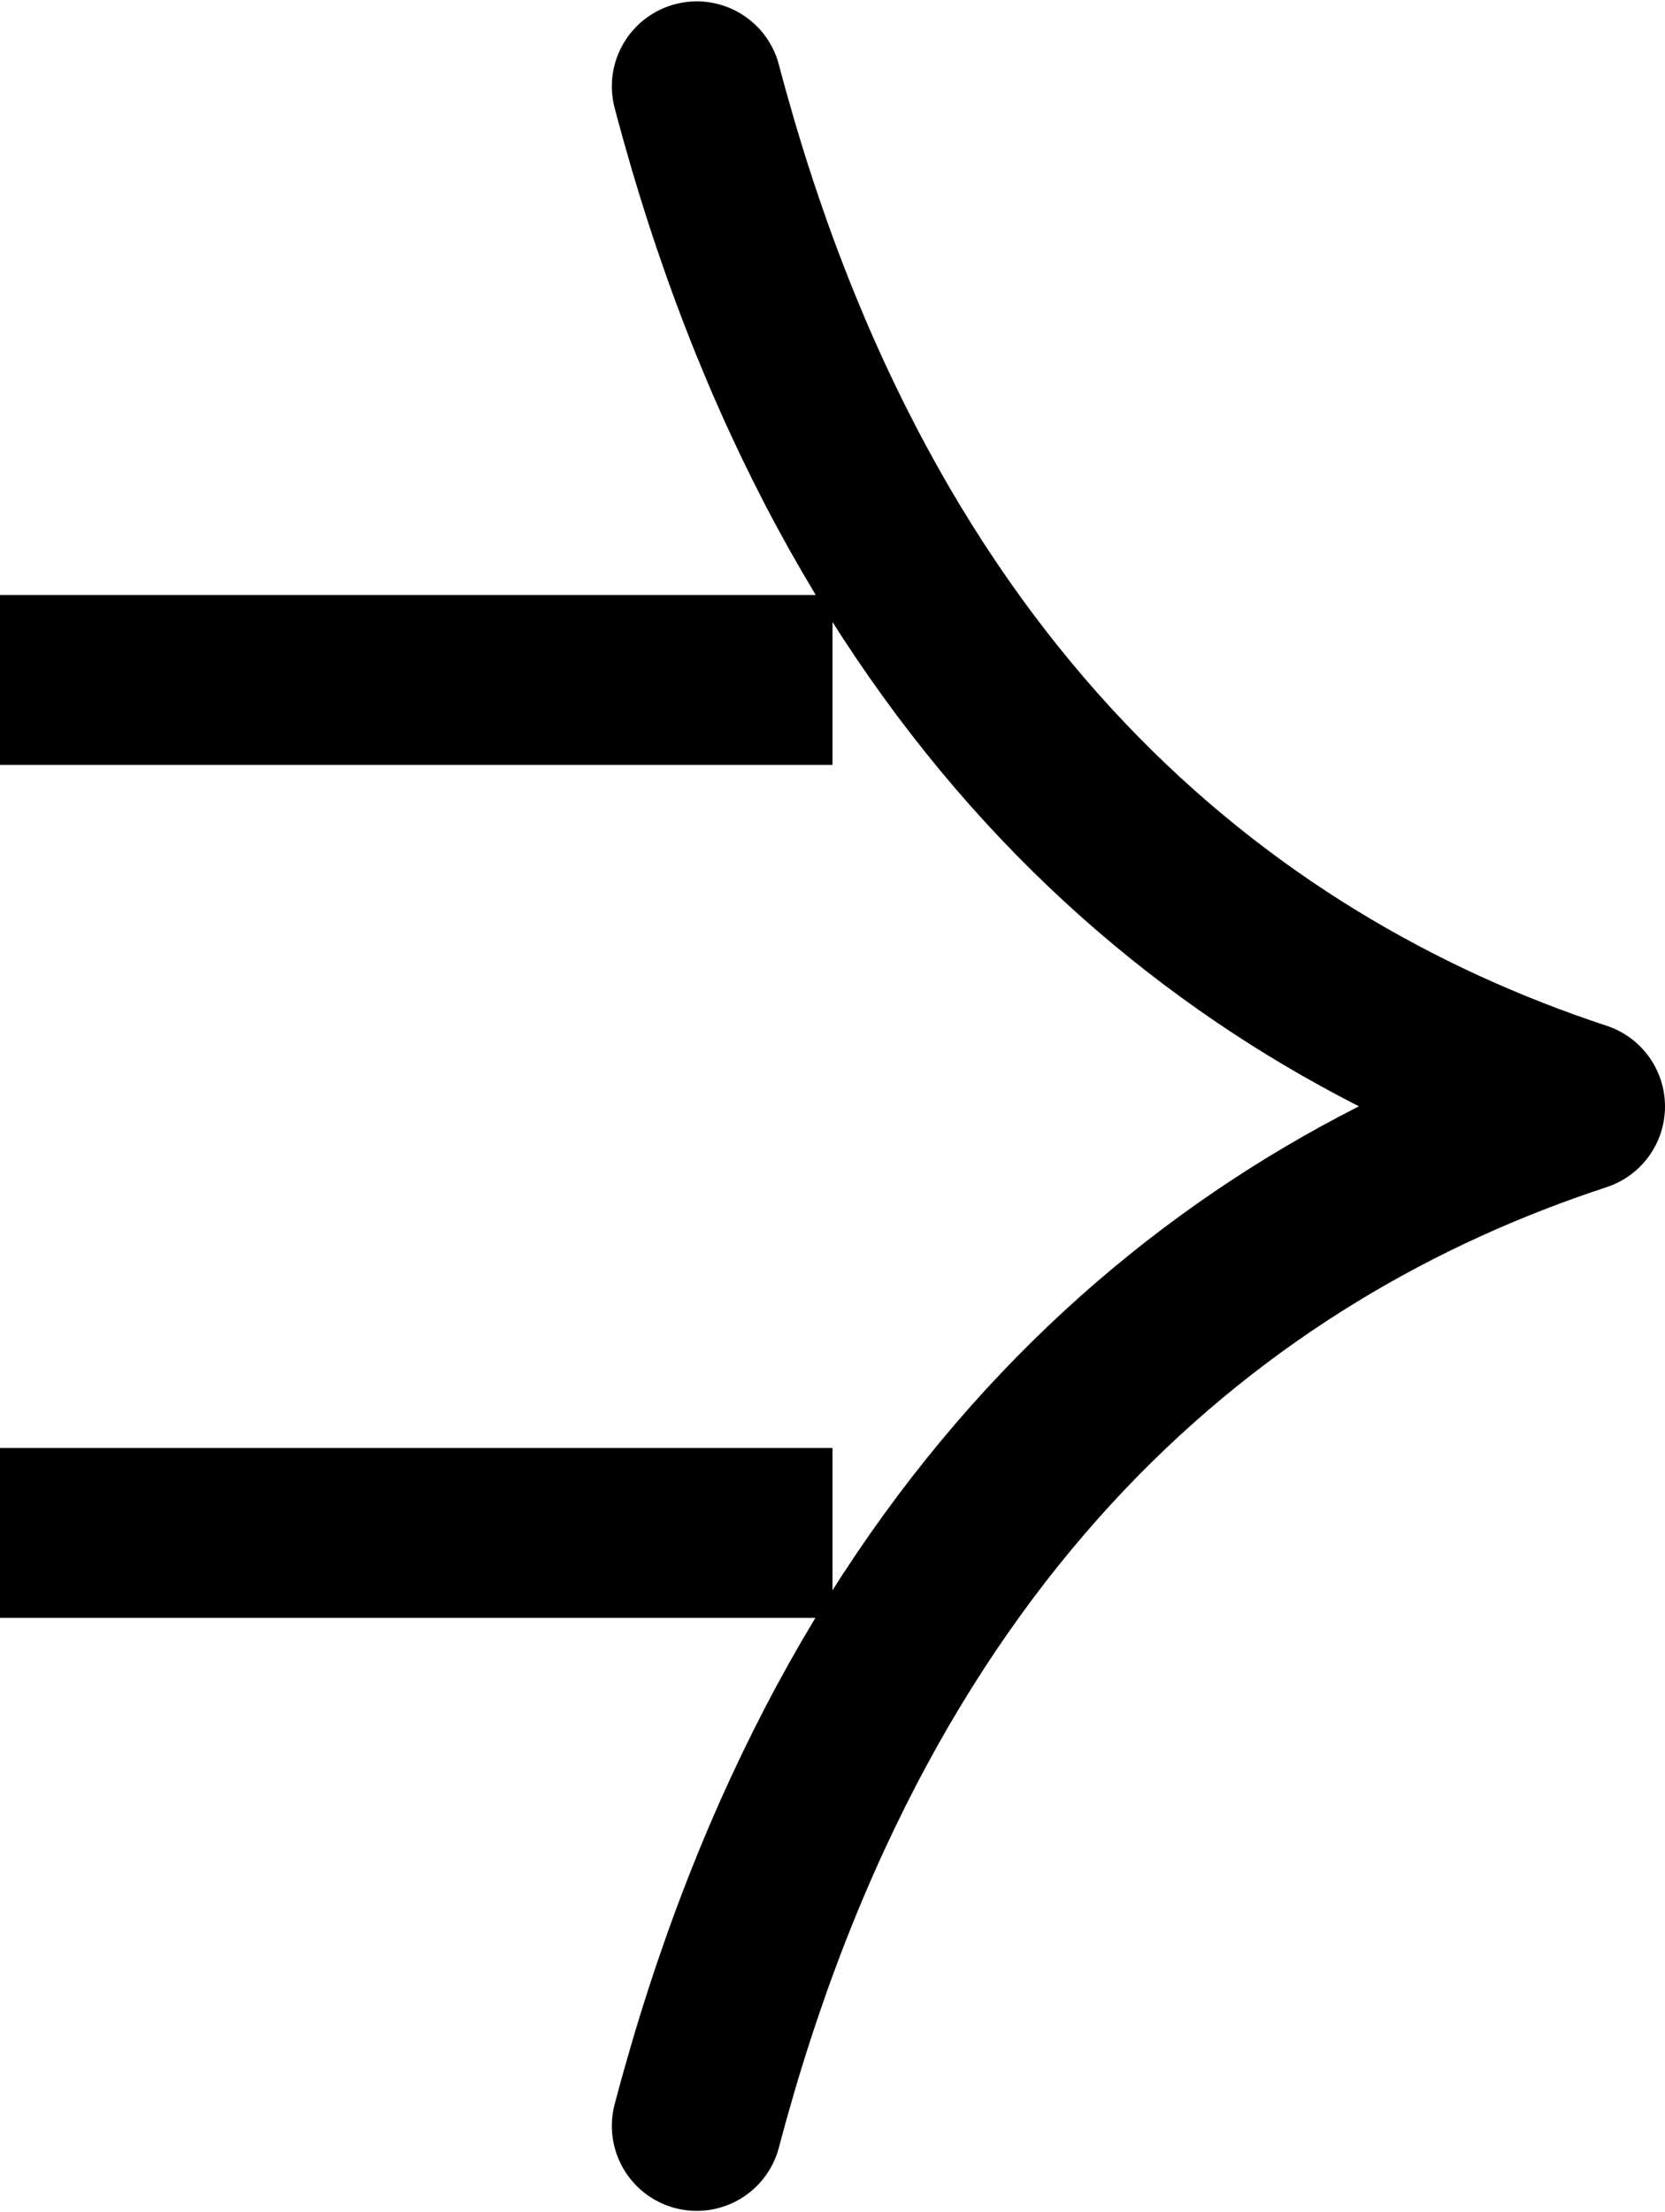 <svg xmlns="http://www.w3.org/2000/svg" width="4.882" height="6.483">
  <g fill="none" stroke="#000" stroke-width=".498" stroke-miterlimit="10">
    <path d="M2.043.253c.473 1.794 1.528 2.64 2.59 2.99-1.062.348-2.117 1.194-2.59 2.988" stroke-linecap="round" stroke-linejoin="round"/>
    <path d="M0 3.243H2.441" transform="translate(0 -1.25)" />
    <path d="M0 3.243H2.441" transform="translate(0 1.25)" />
  </g>
</svg>
